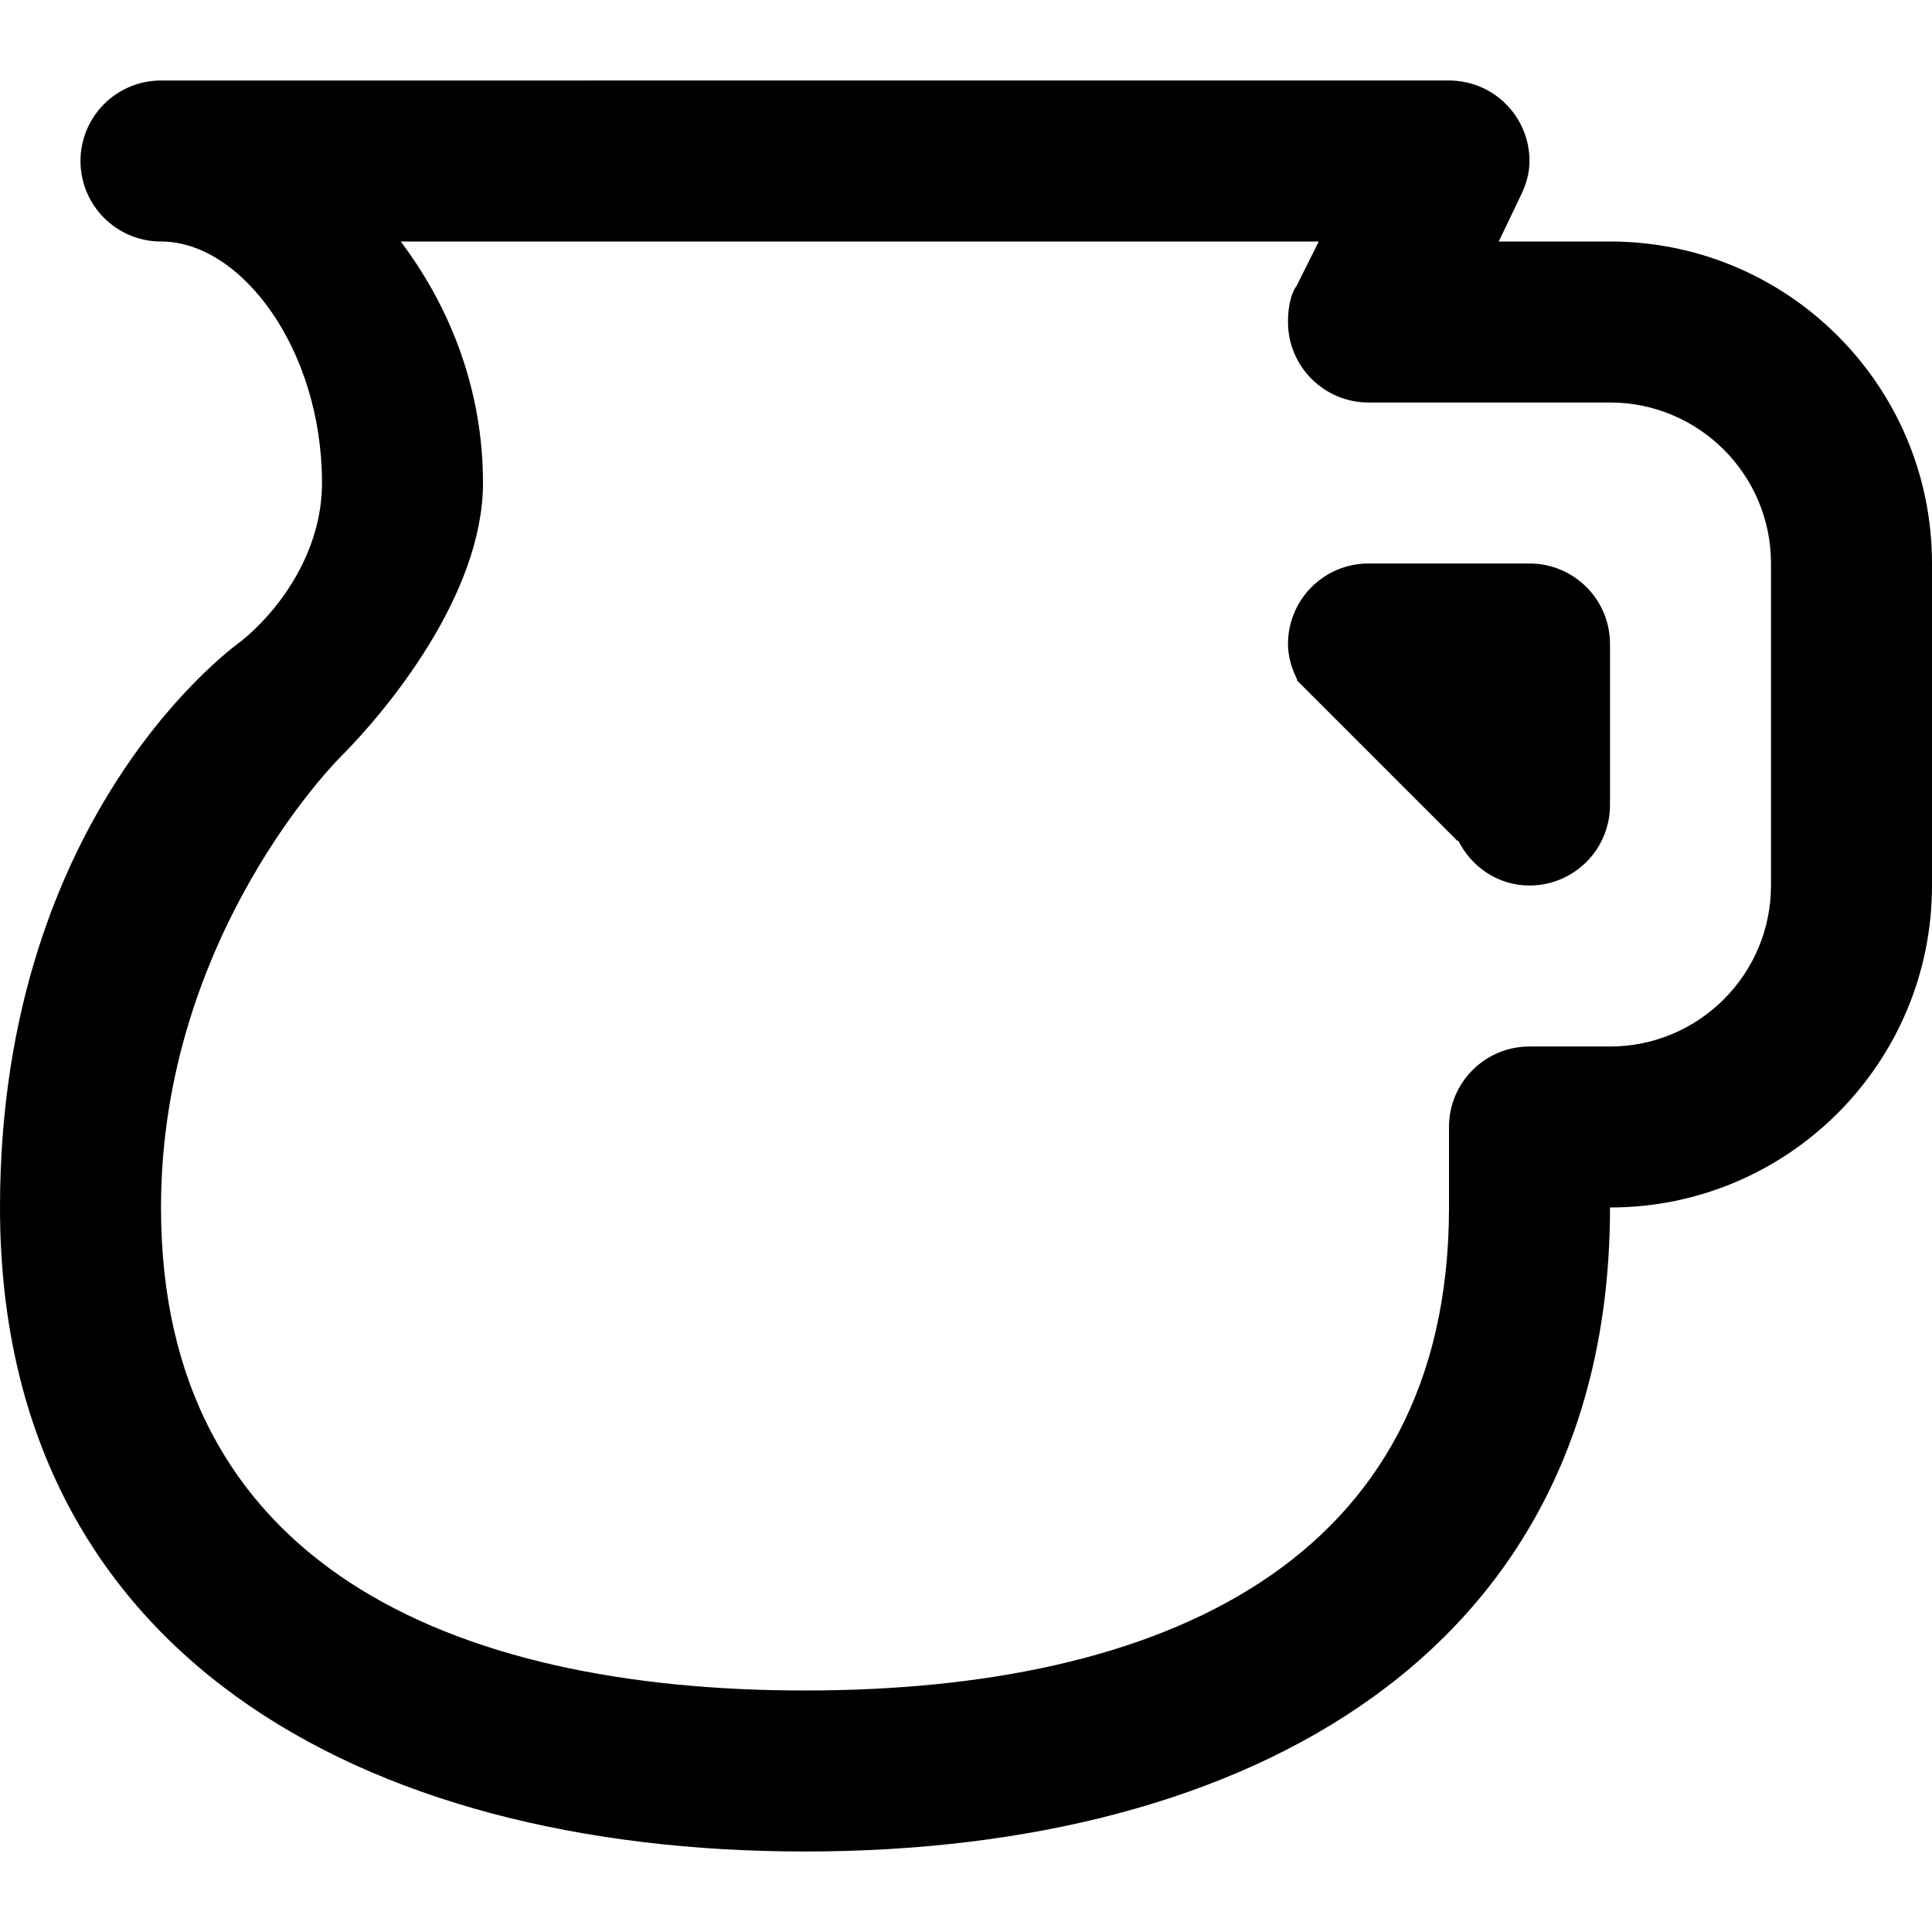 <svg viewBox="0 0 24 24" fill="currentColor"><path d="M19 7h-2c-.552 0-1 .447-1 1 0 .161.047.308.115.442l-.009.005 2 2 .009-.005c.164.328.494.558.885.558.552 0 1-.447 1-1V8c0-.553-.448-1-1-1zm1-4h-1.382l.267-.558C18.953 2.308 19 2.161 19 2c0-.553-.448-1-1-1H2c-.552 0-1 .447-1 1 0 .552.448 1 1 1 1 0 2 1.343 2 3 0 .828-.492 1.547-1.004 1.965C2.996 7.965 0 10.044 0 15c0 5.522 4.477 8 10 8s10-2.478 10-8c2.209 0 4-1.791 4-4V7c0-2.209-1.791-4-4-4zm2 8c0 1.104-.896 2-2 2h-1c-.552 0-1 .447-1 1v1c0 4.418-3.582 6-8 6s-8-1.582-8-6c0-3.386 2.223-5.59 2.223-5.59C4.815 8.818 6 7.381 6 6c0-1.131-.39-2.162-1.022-3h11.404l-.276.553c-.001 0-.106.121-.106.447 0 .552.448 1 1 1h3c1.104 0 2 .896 2 2v4z"/></svg>